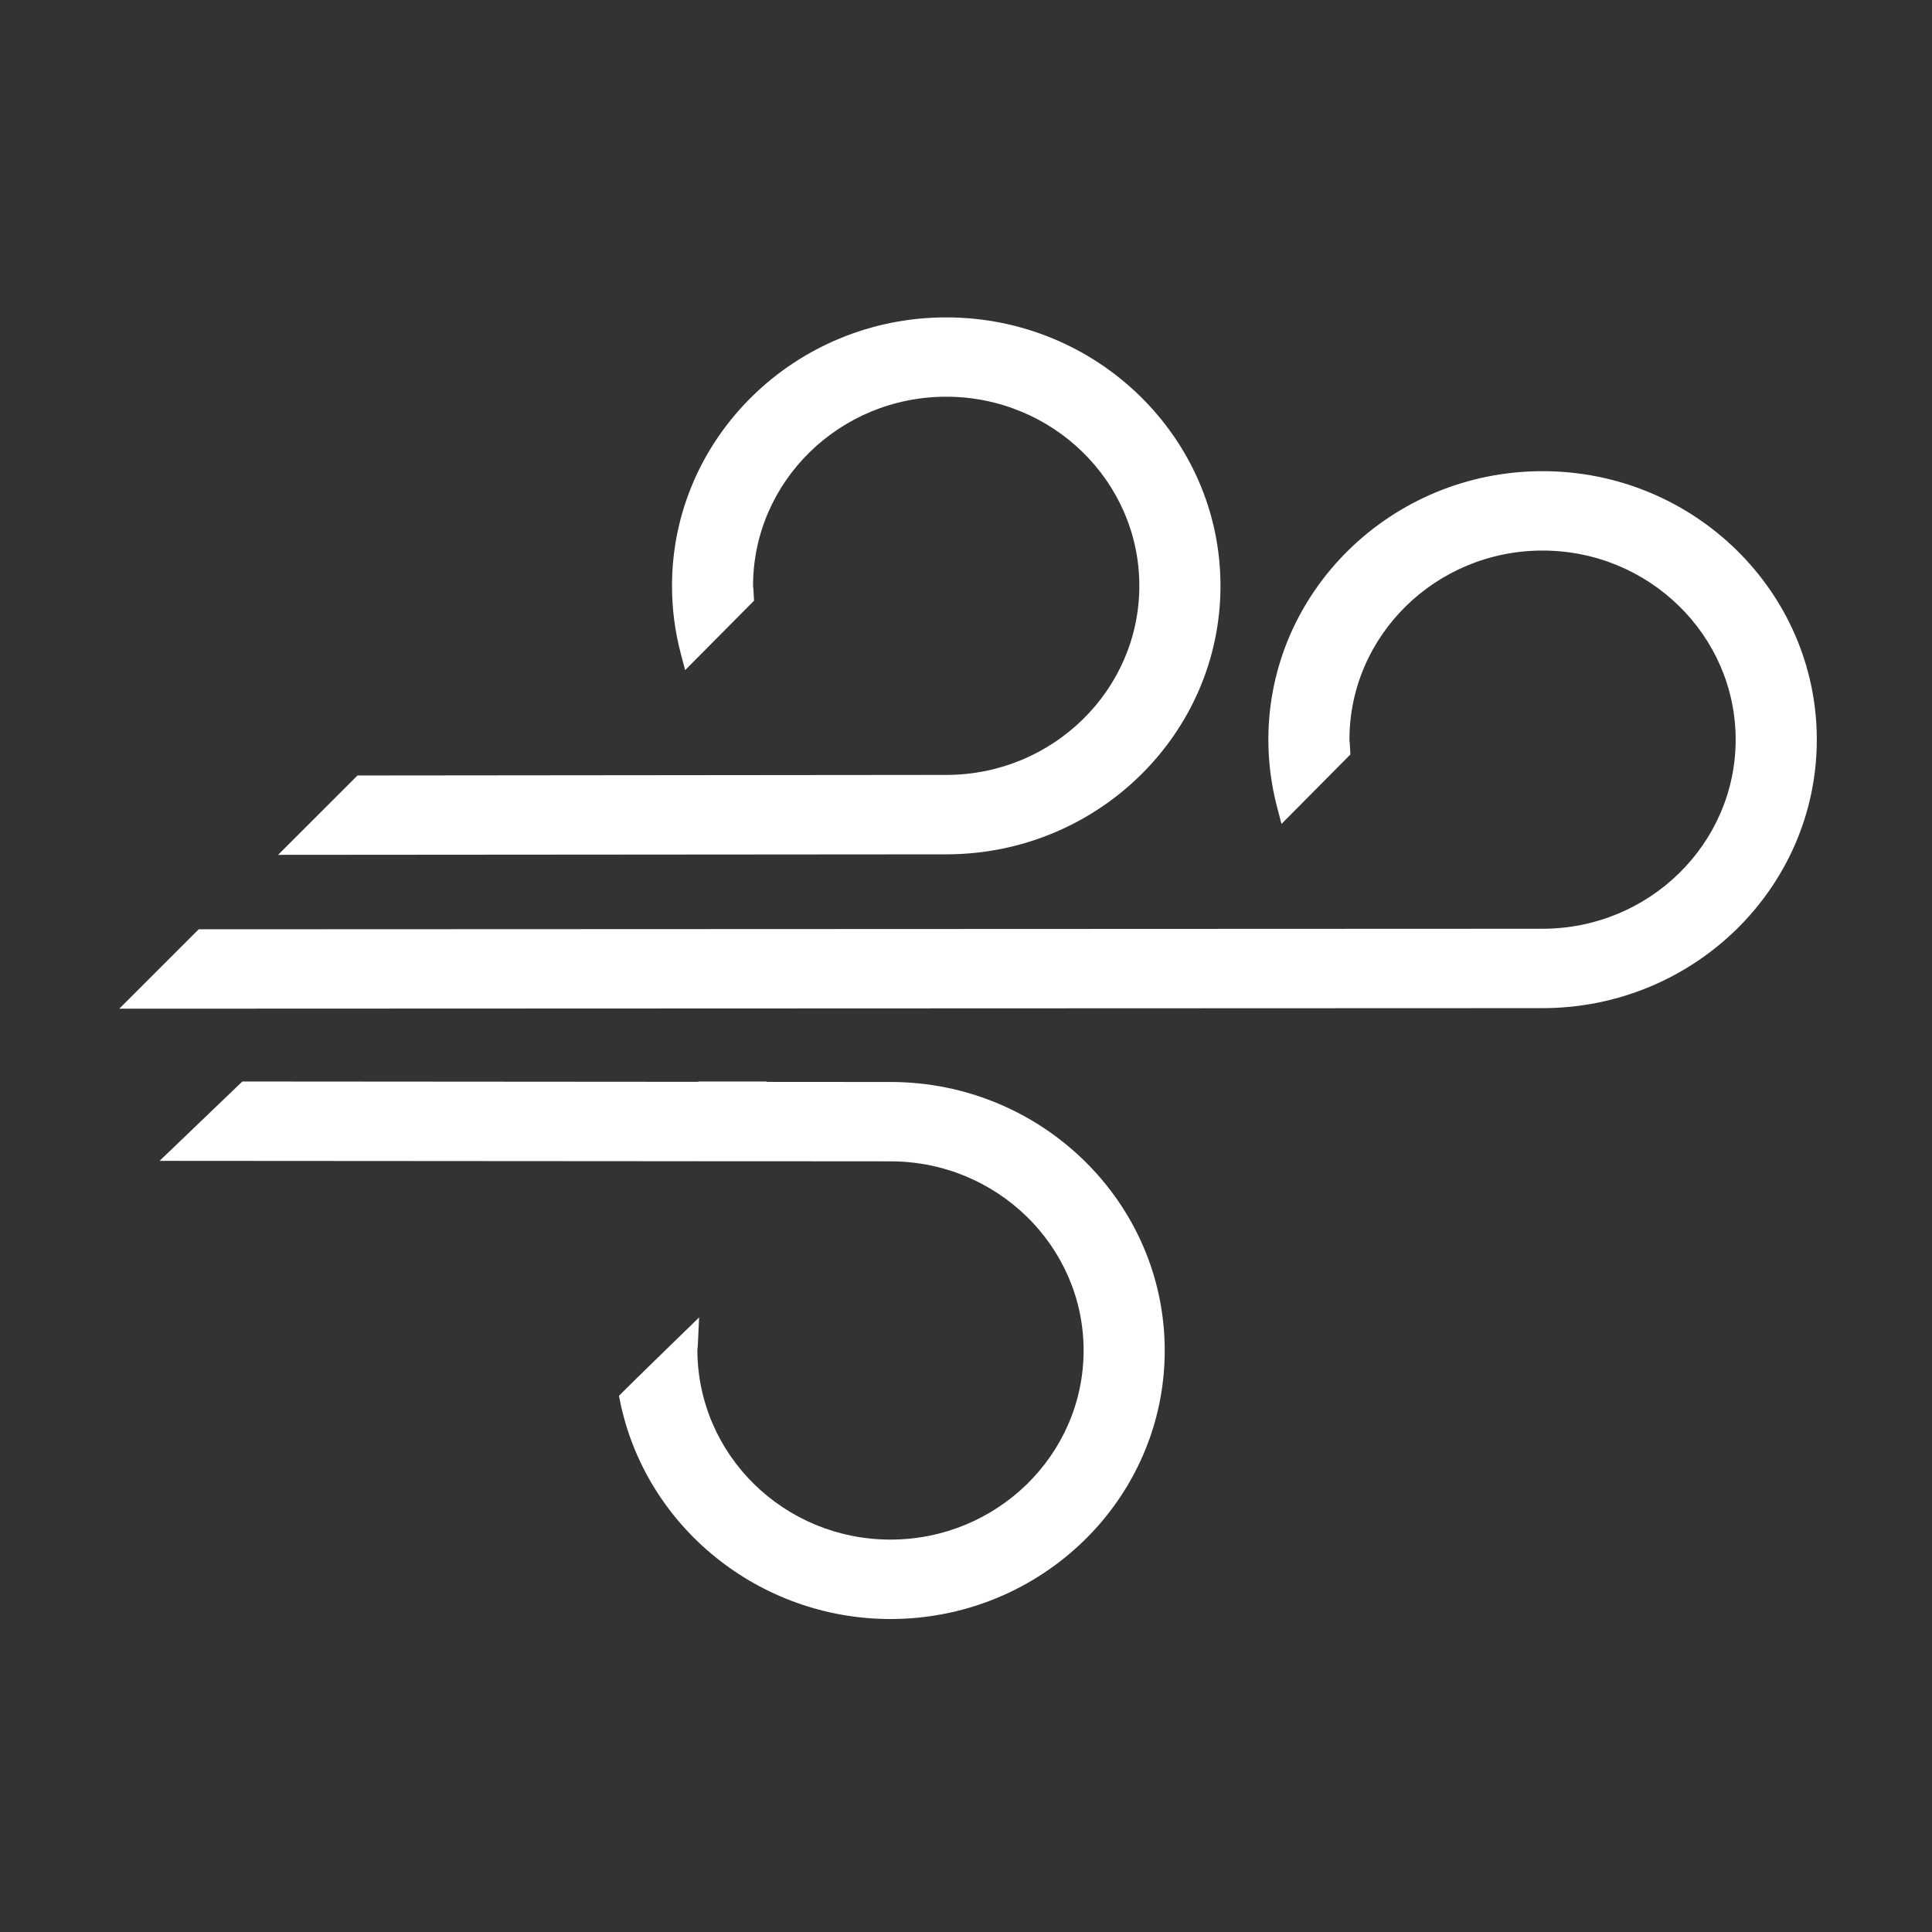 <?xml version="1.0" encoding="utf-8"?>
<!-- Generator: Adobe Illustrator 16.0.0, SVG Export Plug-In . SVG Version: 6.00 Build 0)  -->
<!DOCTYPE svg PUBLIC "-//W3C//DTD SVG 1.1//EN" "http://www.w3.org/Graphics/SVG/1.1/DTD/svg11.dtd">
<svg version="1.1" id="Layer_1" xmlns="http://www.w3.org/2000/svg" xmlns:xlink="http://www.w3.org/1999/xlink" x="0px" y="0px"
	 width="64px" height="64px" viewBox="0 0 64 64" enable-background="new 0 0 64 64" xml:space="preserve">
<rect x="0" y="0" width="64" height="64" fill="#333333" stroke="none"/>
<g>
	<path fill="#FFFFFF" d="M40.43,19.408c0-4.904-4.076-8.894-9.086-8.894c-5.008,0-9.083,3.99-9.083,8.894
		c0,0.752,0.096,1.5,0.286,2.225l0.149,0.566l2.282-2.3l-0.007-0.142c-0.009-0.206-0.016-0.294-0.026-0.35h0.001
		c0-3.454,2.869-6.265,6.397-6.265c3.53,0,6.399,2.811,6.399,6.265c0,3.453-2.869,6.263-6.396,6.263l-19.504,0.019l-2.63,2.629
		l22.132-0.017C36.354,28.301,40.43,24.311,40.43,19.408z"/>
	<path fill="#FFFFFF" d="M51.098,15.608c-5.007,0-9.082,3.991-9.082,8.894c0,0.753,0.098,1.502,0.286,2.224l0.149,0.568l2.281-2.3
		l-0.006-0.142c-0.01-0.213-0.018-0.299-0.026-0.35h0.002c0-3.453,2.87-6.264,6.396-6.264c3.529,0,6.398,2.811,6.398,6.264
		s-2.87,6.264-6.396,6.264L6.582,30.784l-2.63,2.63l47.146-0.018c5.01,0,9.086-3.989,9.086-8.895
		C60.184,19.598,56.107,15.608,51.098,15.608z"/>
	<path fill="#FFFFFF" d="M29.498,35.842l-4.109-0.003v-0.013h-2.257v0.011L8.028,35.826l-2.742,2.629l17.846,0.012v0.002h2.257
		v-0.001l4.111,0.003c3.525,0,6.396,2.811,6.396,6.264c0,3.455-2.871,6.266-6.398,6.266c-3.52,0-6.386-2.799-6.397-6.281
		c0.011-0.074,0.014-0.154,0.019-0.238l0.039-0.84l-0.611,0.594c0,0-1.554,1.508-1.921,1.879l-0.123,0.126l0.034,0.169
		c0.852,4.184,4.62,7.222,8.96,7.222c5.009,0,9.085-3.987,9.085-8.894C38.583,39.833,34.507,35.842,29.498,35.842z"/>
</g>
</svg>

